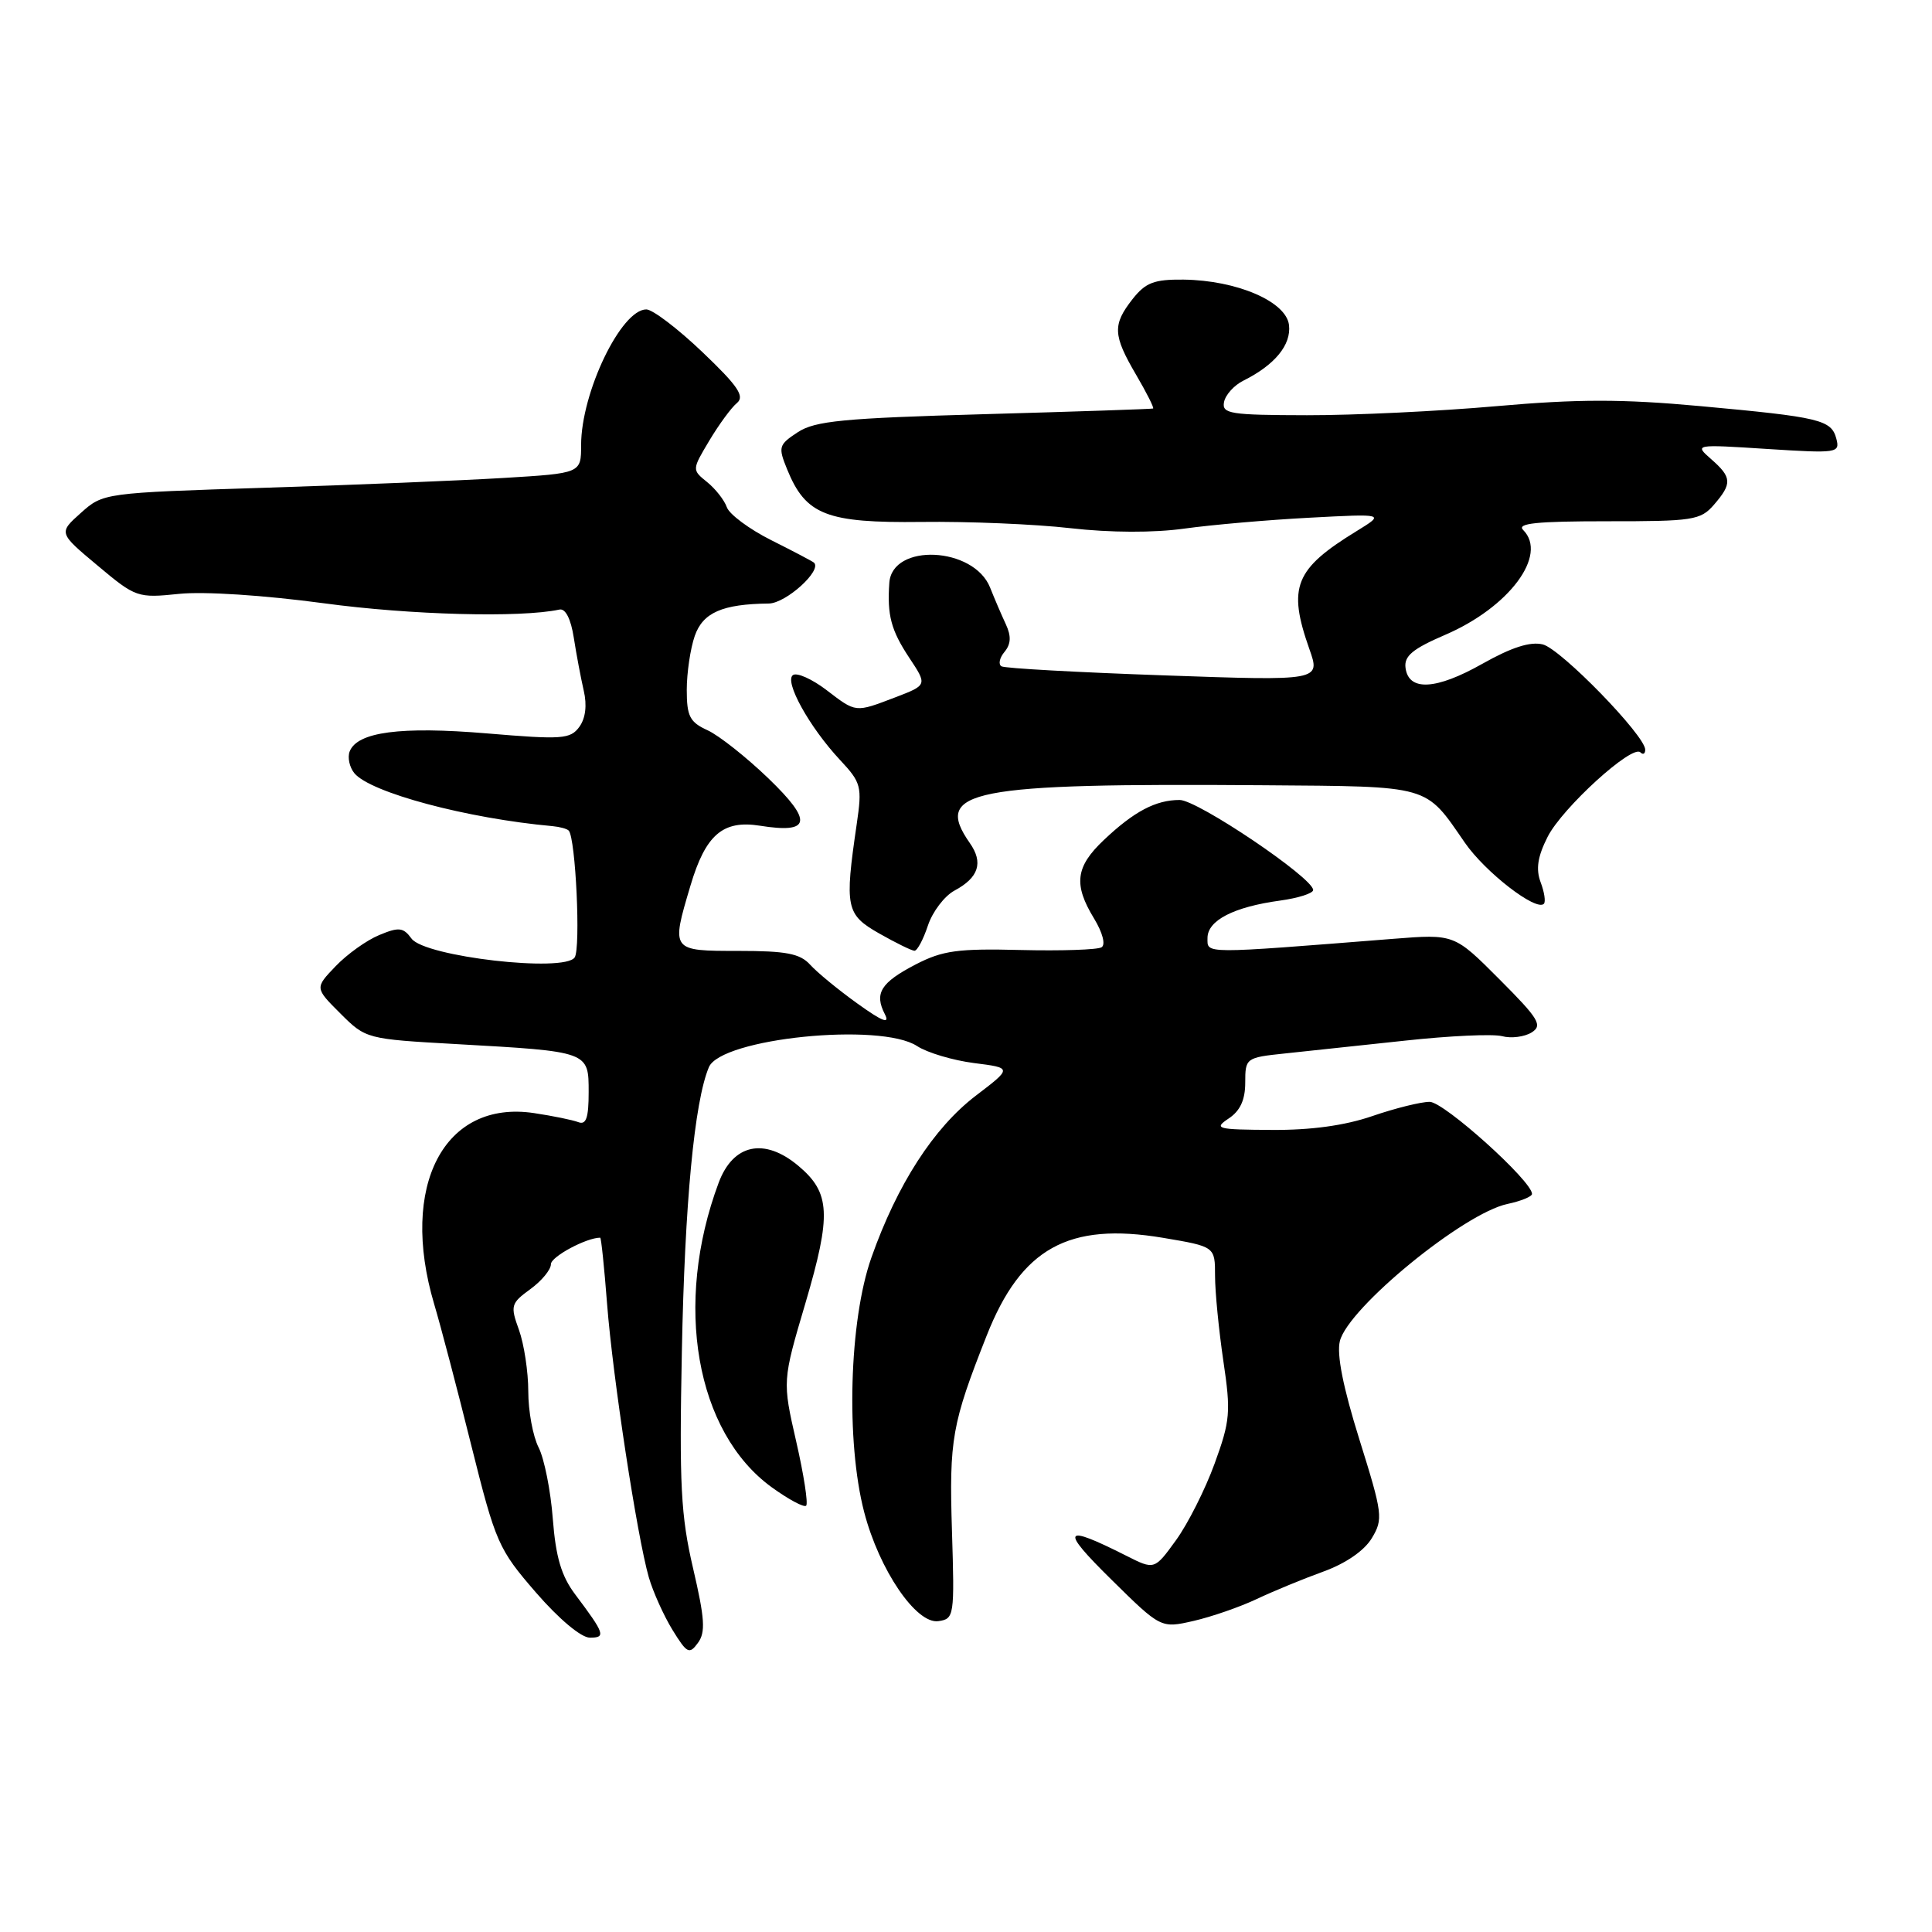 <?xml version="1.0" encoding="UTF-8" standalone="no"?>
<!DOCTYPE svg PUBLIC "-//W3C//DTD SVG 1.1//EN" "http://www.w3.org/Graphics/SVG/1.1/DTD/svg11.dtd" >
<svg xmlns="http://www.w3.org/2000/svg" xmlns:xlink="http://www.w3.org/1999/xlink" version="1.1" viewBox="0 0 256 256">
 <g >
 <path fill="currentColor"
d=" M 91.84 207.82 C 90.21 200.83 90.00 196.74 90.35 179.08 C 90.73 159.47 92.01 145.96 93.93 141.41 C 95.54 137.58 116.67 135.43 121.52 138.61 C 122.87 139.49 126.26 140.50 129.06 140.86 C 134.13 141.50 134.13 141.50 129.32 145.17 C 123.73 149.43 118.88 156.94 115.46 166.65 C 112.52 174.98 112.07 191.01 114.51 200.37 C 116.50 208.02 121.41 215.23 124.34 214.81 C 126.44 214.51 126.49 214.16 126.14 202.86 C 125.76 190.71 126.13 188.65 130.73 177.00 C 135.31 165.38 141.58 161.91 154.12 164.02 C 161.00 165.18 161.00 165.18 161.00 169.05 C 161.00 171.18 161.50 176.25 162.10 180.33 C 163.11 187.11 163.01 188.26 160.94 193.94 C 159.70 197.35 157.40 201.91 155.83 204.08 C 152.97 208.03 152.97 208.03 149.23 206.14 C 140.83 201.90 140.41 202.55 147.21 209.25 C 153.82 215.77 153.82 215.77 158.16 214.78 C 160.55 214.23 164.30 212.93 166.50 211.89 C 168.70 210.85 172.67 209.21 175.33 208.25 C 178.31 207.17 180.77 205.48 181.77 203.82 C 183.30 201.28 183.21 200.60 180.13 190.75 C 177.97 183.85 177.10 179.47 177.54 177.70 C 178.65 173.28 193.96 160.75 199.75 159.53 C 201.54 159.15 203.00 158.55 203.00 158.20 C 203.00 156.49 191.34 146.00 189.44 146.00 C 188.27 146.00 184.85 146.85 181.83 147.89 C 178.19 149.14 173.70 149.76 168.48 149.72 C 161.24 149.68 160.78 149.56 162.80 148.21 C 164.33 147.20 165.00 145.74 165.00 143.45 C 165.00 140.20 165.09 140.13 170.25 139.59 C 173.14 139.29 180.30 138.52 186.17 137.89 C 192.04 137.25 197.83 136.98 199.04 137.30 C 200.24 137.62 202.00 137.39 202.94 136.81 C 204.44 135.87 203.92 135.01 198.67 129.75 C 192.70 123.76 192.70 123.76 184.60 124.40 C 159.11 126.42 160.00 126.42 160.00 124.29 C 160.00 121.96 163.47 120.17 169.63 119.33 C 172.03 119.00 174.00 118.37 174.00 117.93 C 174.00 116.33 158.69 106.00 156.31 106.00 C 153.14 106.00 150.26 107.52 146.25 111.32 C 142.51 114.86 142.22 117.20 144.97 121.71 C 146.11 123.59 146.52 125.18 145.96 125.52 C 145.43 125.85 140.61 126.01 135.25 125.88 C 126.91 125.67 124.90 125.95 121.34 127.79 C 116.70 130.20 115.82 131.62 117.25 134.39 C 117.95 135.75 116.93 135.36 113.62 132.98 C 111.08 131.16 108.26 128.84 107.35 127.83 C 106.01 126.35 104.18 126.00 97.85 126.00 C 88.89 126.00 88.91 126.02 91.49 117.35 C 93.49 110.61 95.78 108.63 100.69 109.41 C 107.44 110.49 107.74 108.85 101.83 103.15 C 98.90 100.33 95.26 97.45 93.75 96.76 C 91.40 95.69 91.00 94.91 91.00 91.41 C 91.00 89.15 91.48 85.93 92.06 84.26 C 93.14 81.17 95.71 80.04 101.87 79.97 C 104.15 79.94 108.98 75.56 107.85 74.55 C 107.66 74.38 105.12 73.04 102.20 71.58 C 99.29 70.12 96.64 68.15 96.31 67.21 C 95.98 66.27 94.80 64.77 93.70 63.88 C 91.68 62.25 91.68 62.25 93.99 58.38 C 95.27 56.24 96.91 54.00 97.65 53.40 C 98.71 52.51 97.79 51.15 93.07 46.65 C 89.81 43.54 86.47 41.00 85.64 41.00 C 82.30 41.00 77.00 52.02 77.00 58.98 C 77.00 62.71 77.00 62.71 66.75 63.33 C 61.11 63.67 46.87 64.26 35.09 64.63 C 13.78 65.31 13.67 65.32 10.72 67.96 C 7.75 70.61 7.75 70.61 12.93 74.94 C 17.99 79.18 18.22 79.26 23.74 78.69 C 27.05 78.35 34.99 78.87 42.94 79.94 C 54.37 81.49 68.98 81.88 74.13 80.77 C 74.93 80.60 75.64 82.00 76.03 84.50 C 76.37 86.70 76.97 89.86 77.35 91.52 C 77.80 93.45 77.59 95.18 76.76 96.32 C 75.57 97.94 74.48 98.02 64.53 97.18 C 53.08 96.22 47.33 96.98 46.33 99.58 C 46.03 100.37 46.31 101.67 46.96 102.46 C 49.10 105.03 61.89 108.45 73.23 109.47 C 74.18 109.56 75.14 109.82 75.36 110.06 C 76.28 111.08 76.96 125.61 76.15 126.86 C 74.80 128.90 56.29 126.77 54.53 124.37 C 53.44 122.88 52.86 122.81 50.25 123.90 C 48.59 124.58 45.99 126.44 44.47 128.03 C 41.71 130.91 41.71 130.91 45.11 134.30 C 48.48 137.66 48.56 137.68 60.50 138.35 C 78.07 139.34 78.00 139.31 78.00 144.72 C 78.00 148.12 77.67 149.09 76.63 148.69 C 75.87 148.40 73.23 147.86 70.76 147.49 C 58.85 145.70 52.88 157.12 57.53 172.80 C 58.38 175.64 60.59 184.05 62.44 191.49 C 65.68 204.46 66.04 205.27 71.01 211.01 C 74.06 214.53 77.01 217.00 78.16 217.00 C 80.31 217.00 80.14 216.49 76.21 211.26 C 74.38 208.83 73.64 206.31 73.25 201.26 C 72.97 197.54 72.12 193.28 71.37 191.80 C 70.61 190.31 70.00 186.97 70.00 184.37 C 70.00 181.77 69.44 178.11 68.77 176.23 C 67.60 173.01 67.69 172.70 70.27 170.82 C 71.77 169.73 73.00 168.24 73.00 167.51 C 73.00 166.52 77.69 164.00 79.53 164.00 C 79.66 164.00 80.07 167.94 80.44 172.75 C 81.19 182.48 84.42 203.59 85.97 209.00 C 86.53 210.93 87.94 214.06 89.10 215.96 C 91.03 219.09 91.34 219.26 92.48 217.69 C 93.51 216.29 93.39 214.47 91.84 207.82 Z  M 105.50 191.00 C 103.67 182.99 103.67 182.99 106.73 172.65 C 110.18 160.94 110.04 158.05 105.80 154.49 C 101.30 150.70 97.15 151.57 95.23 156.71 C 89.22 172.80 92.18 189.77 102.27 197.08 C 104.50 198.69 106.55 199.79 106.82 199.51 C 107.10 199.23 106.51 195.40 105.50 191.00 Z  M 122.95 122.65 C 123.56 120.81 125.14 118.73 126.47 118.01 C 129.69 116.29 130.33 114.30 128.50 111.70 C 123.61 104.71 128.49 103.76 167.50 104.05 C 189.74 104.22 188.78 103.95 194.10 111.66 C 196.80 115.57 203.54 120.79 204.57 119.76 C 204.83 119.50 204.64 118.21 204.14 116.90 C 203.49 115.15 203.74 113.51 205.07 110.88 C 207.02 107.04 216.28 98.61 217.36 99.69 C 217.71 100.04 218.00 99.89 218.00 99.34 C 218.00 97.47 206.84 86.00 204.43 85.39 C 202.77 84.98 200.30 85.77 196.43 87.95 C 190.27 91.43 186.65 91.62 186.24 88.50 C 186.03 86.93 187.17 85.98 191.49 84.12 C 199.98 80.47 205.14 73.54 201.83 70.23 C 200.94 69.34 203.58 69.07 212.93 69.07 C 224.32 69.08 225.33 68.93 227.10 66.89 C 229.54 64.07 229.49 63.25 226.75 60.85 C 224.50 58.87 224.50 58.87 234.17 59.49 C 243.44 60.08 243.82 60.03 243.33 58.15 C 242.67 55.62 241.19 55.27 225.27 53.81 C 214.91 52.86 209.06 52.87 198.27 53.82 C 190.70 54.49 179.40 55.03 173.18 55.02 C 163.00 55.00 161.89 54.83 162.19 53.28 C 162.37 52.33 163.52 51.05 164.75 50.44 C 168.92 48.36 171.11 45.70 170.80 43.07 C 170.43 39.95 163.89 37.14 156.82 37.05 C 152.93 37.01 151.80 37.44 150.07 39.63 C 147.40 43.04 147.46 44.40 150.54 49.66 C 151.94 52.05 152.95 54.06 152.79 54.13 C 152.63 54.20 142.58 54.54 130.46 54.88 C 111.74 55.41 108.00 55.77 105.71 57.27 C 103.17 58.94 103.09 59.22 104.30 62.19 C 106.76 68.24 109.50 69.31 122.10 69.16 C 128.27 69.08 137.17 69.45 141.86 69.99 C 147.15 70.59 152.89 70.61 156.95 70.04 C 160.55 69.54 168.00 68.89 173.50 68.60 C 183.50 68.07 183.50 68.07 179.78 70.36 C 171.55 75.40 170.60 77.77 173.49 85.98 C 174.99 90.22 174.99 90.22 154.24 89.49 C 142.83 89.09 133.14 88.56 132.70 88.29 C 132.26 88.03 132.44 87.17 133.10 86.38 C 133.96 85.34 134.01 84.30 133.28 82.72 C 132.71 81.50 131.77 79.31 131.19 77.85 C 129.03 72.43 118.21 71.92 117.84 77.23 C 117.54 81.52 118.07 83.51 120.47 87.14 C 122.88 90.77 122.88 90.77 118.66 92.39 C 113.27 94.44 113.48 94.47 109.48 91.41 C 107.61 89.99 105.64 89.10 105.09 89.44 C 103.85 90.21 107.23 96.33 111.31 100.70 C 114.12 103.71 114.25 104.20 113.52 109.20 C 111.90 120.26 112.09 121.18 116.50 123.69 C 118.70 124.94 120.80 125.97 121.17 125.98 C 121.54 125.99 122.34 124.49 122.95 122.65 Z "/>
</g>
</svg>